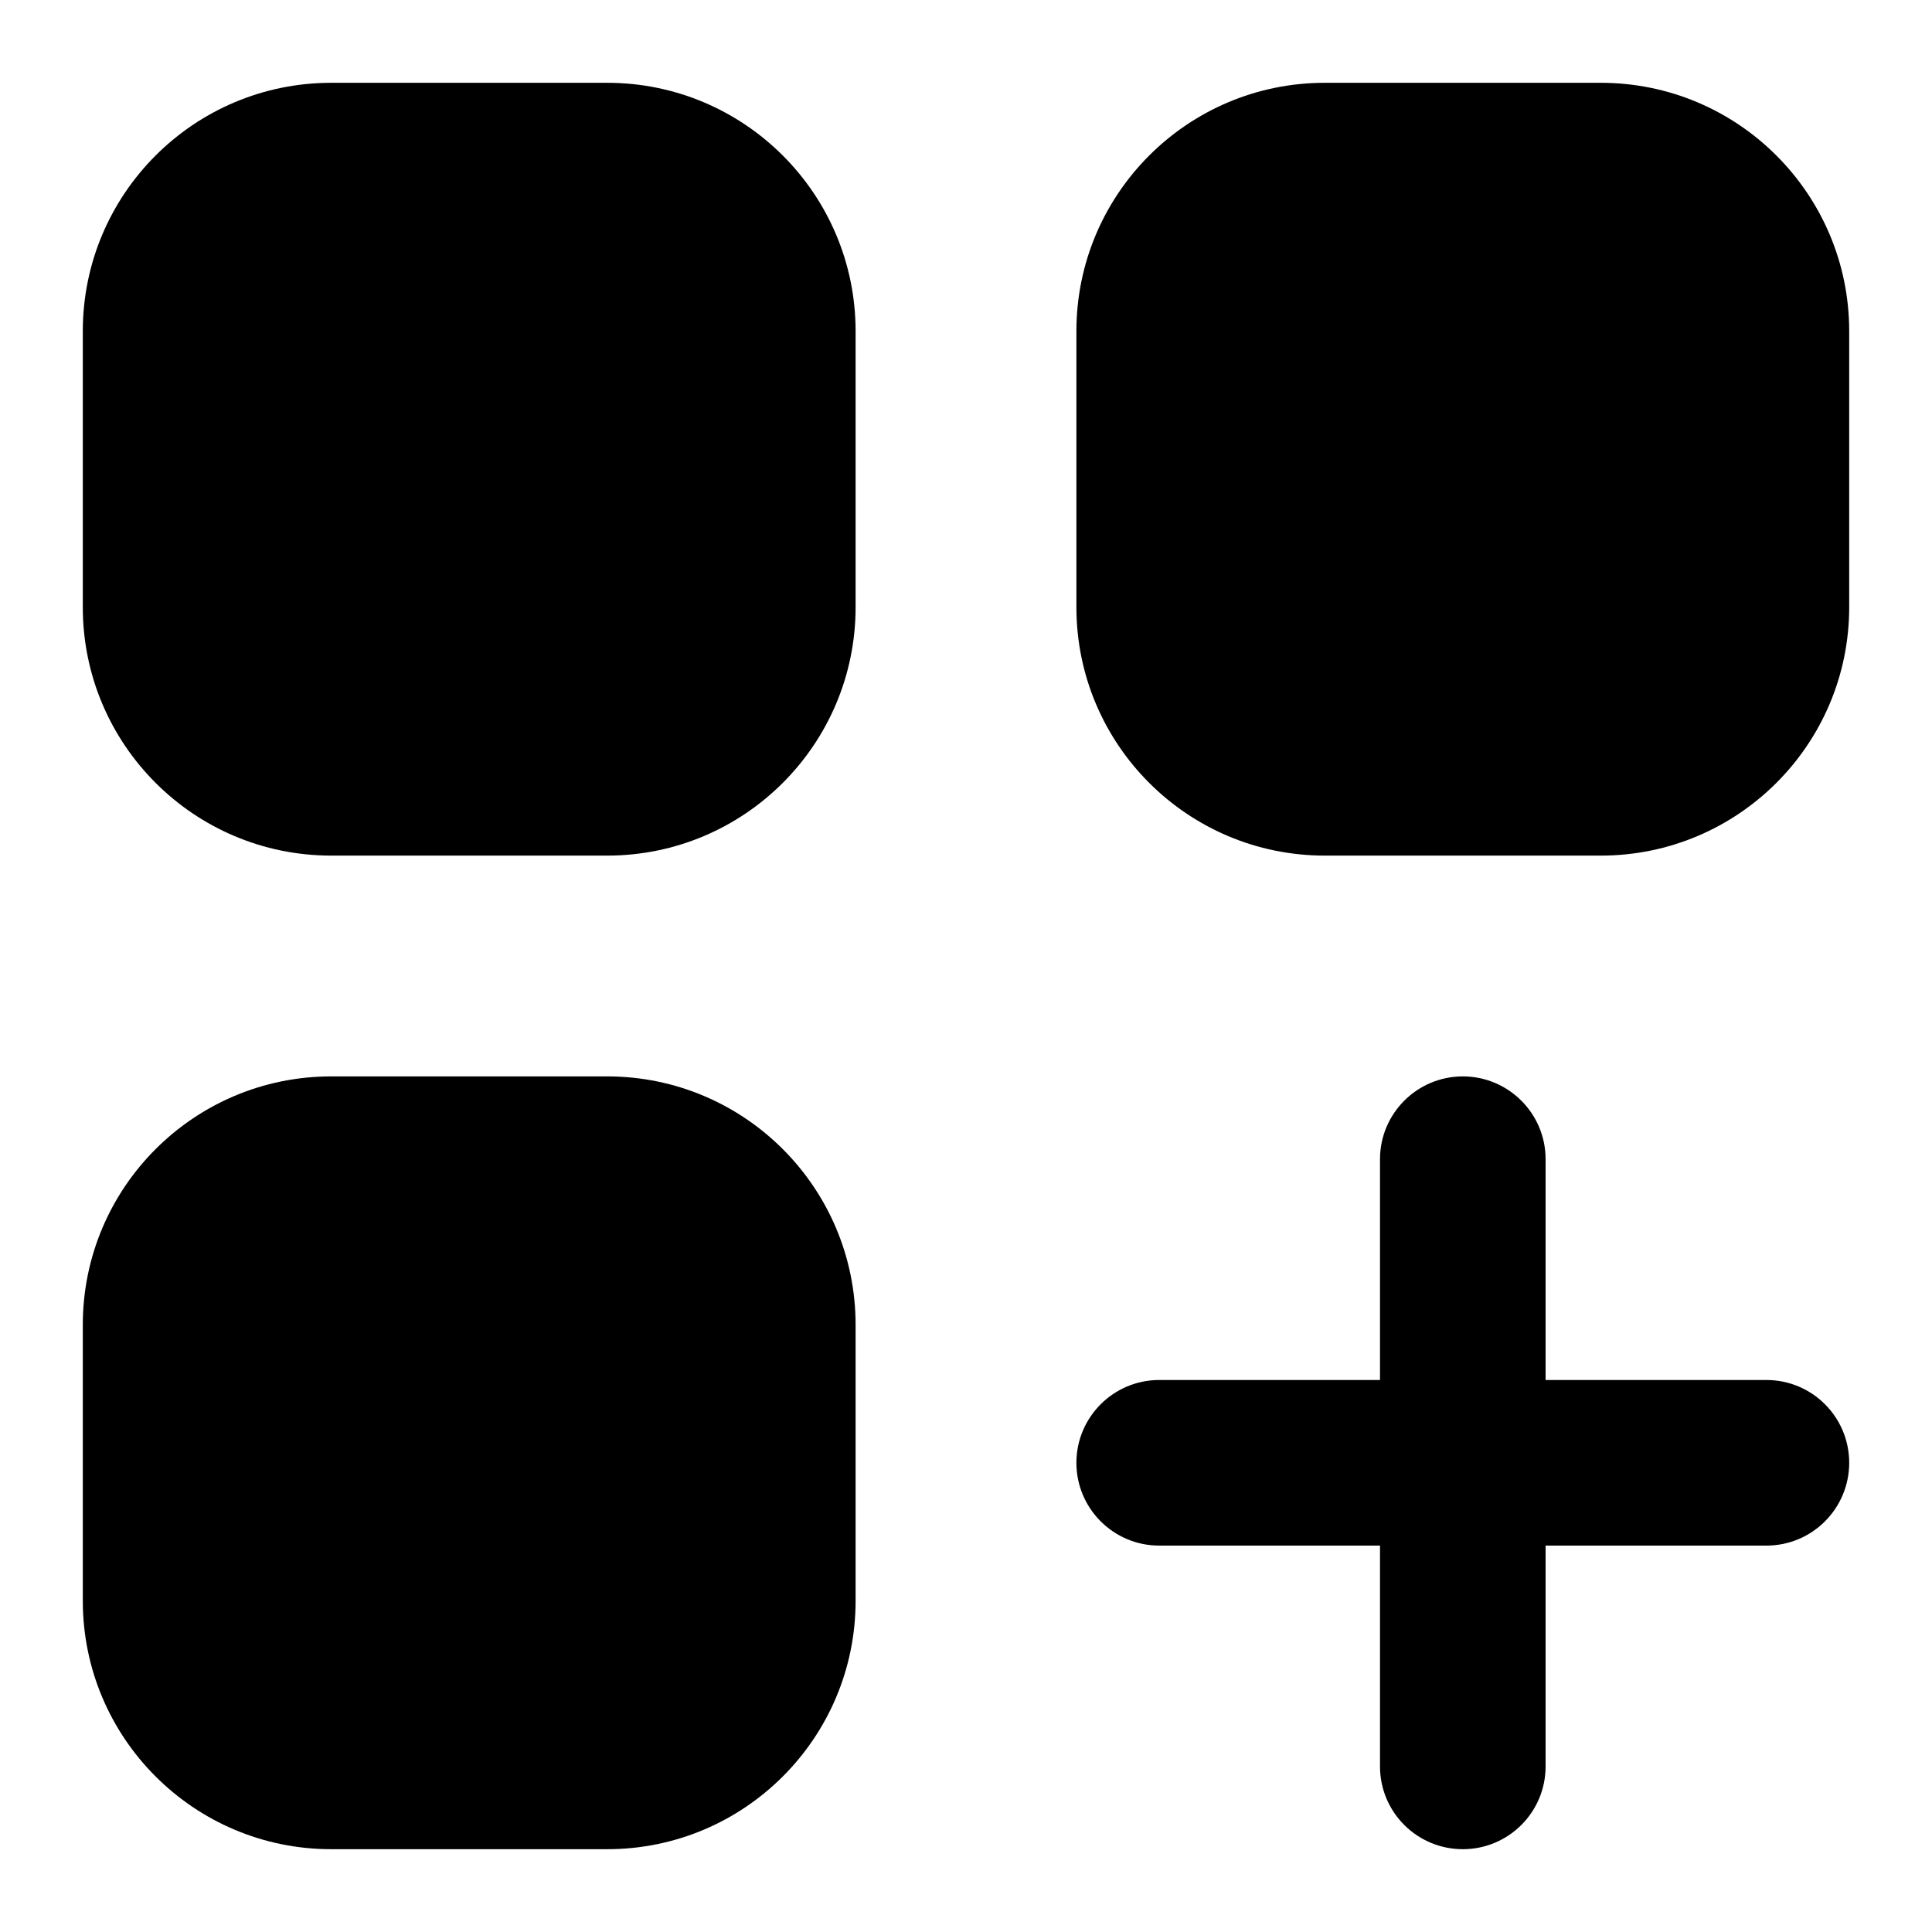 <svg width="14" height="14" viewBox="0 0 14 14" fill="none" xmlns="http://www.w3.org/2000/svg">
<path d="M0.6 2.4C0.6 1.406 1.406 0.6 2.4 0.6H4.4C5.394 0.6 6.2 1.406 6.2 2.4V4.4C6.2 5.394 5.394 6.2 4.4 6.2H2.4C1.406 6.2 0.6 5.394 0.6 4.4V2.4Z" fill="black"/>
<path d="M0.6 9.6C0.6 8.606 1.406 7.8 2.4 7.8H4.4C5.394 7.8 6.2 8.606 6.2 9.6V11.6C6.2 12.594 5.394 13.4 4.4 13.4H2.4C1.406 13.4 0.6 12.594 0.6 11.6V9.6Z" fill="black"/>
<path d="M7.8 2.4C7.8 1.406 8.606 0.6 9.6 0.6H11.6C12.594 0.6 13.4 1.406 13.4 2.4V4.4C13.4 5.394 12.594 6.2 11.6 6.2H9.6C8.606 6.2 7.8 5.394 7.8 4.4V2.4Z" fill="black"/>
<path d="M11.2 8.4C11.2 8.069 10.931 7.8 10.6 7.8C10.269 7.8 10 8.069 10 8.4V10H8.4C8.069 10 7.8 10.269 7.8 10.6C7.8 10.931 8.069 11.2 8.4 11.2H10V12.8C10 13.132 10.269 13.4 10.6 13.4C10.931 13.4 11.2 13.132 11.2 12.8V11.2H12.8C13.132 11.2 13.4 10.931 13.4 10.6C13.4 10.269 13.132 10 12.8 10H11.2V8.4Z" fill="black"/>
</svg>
